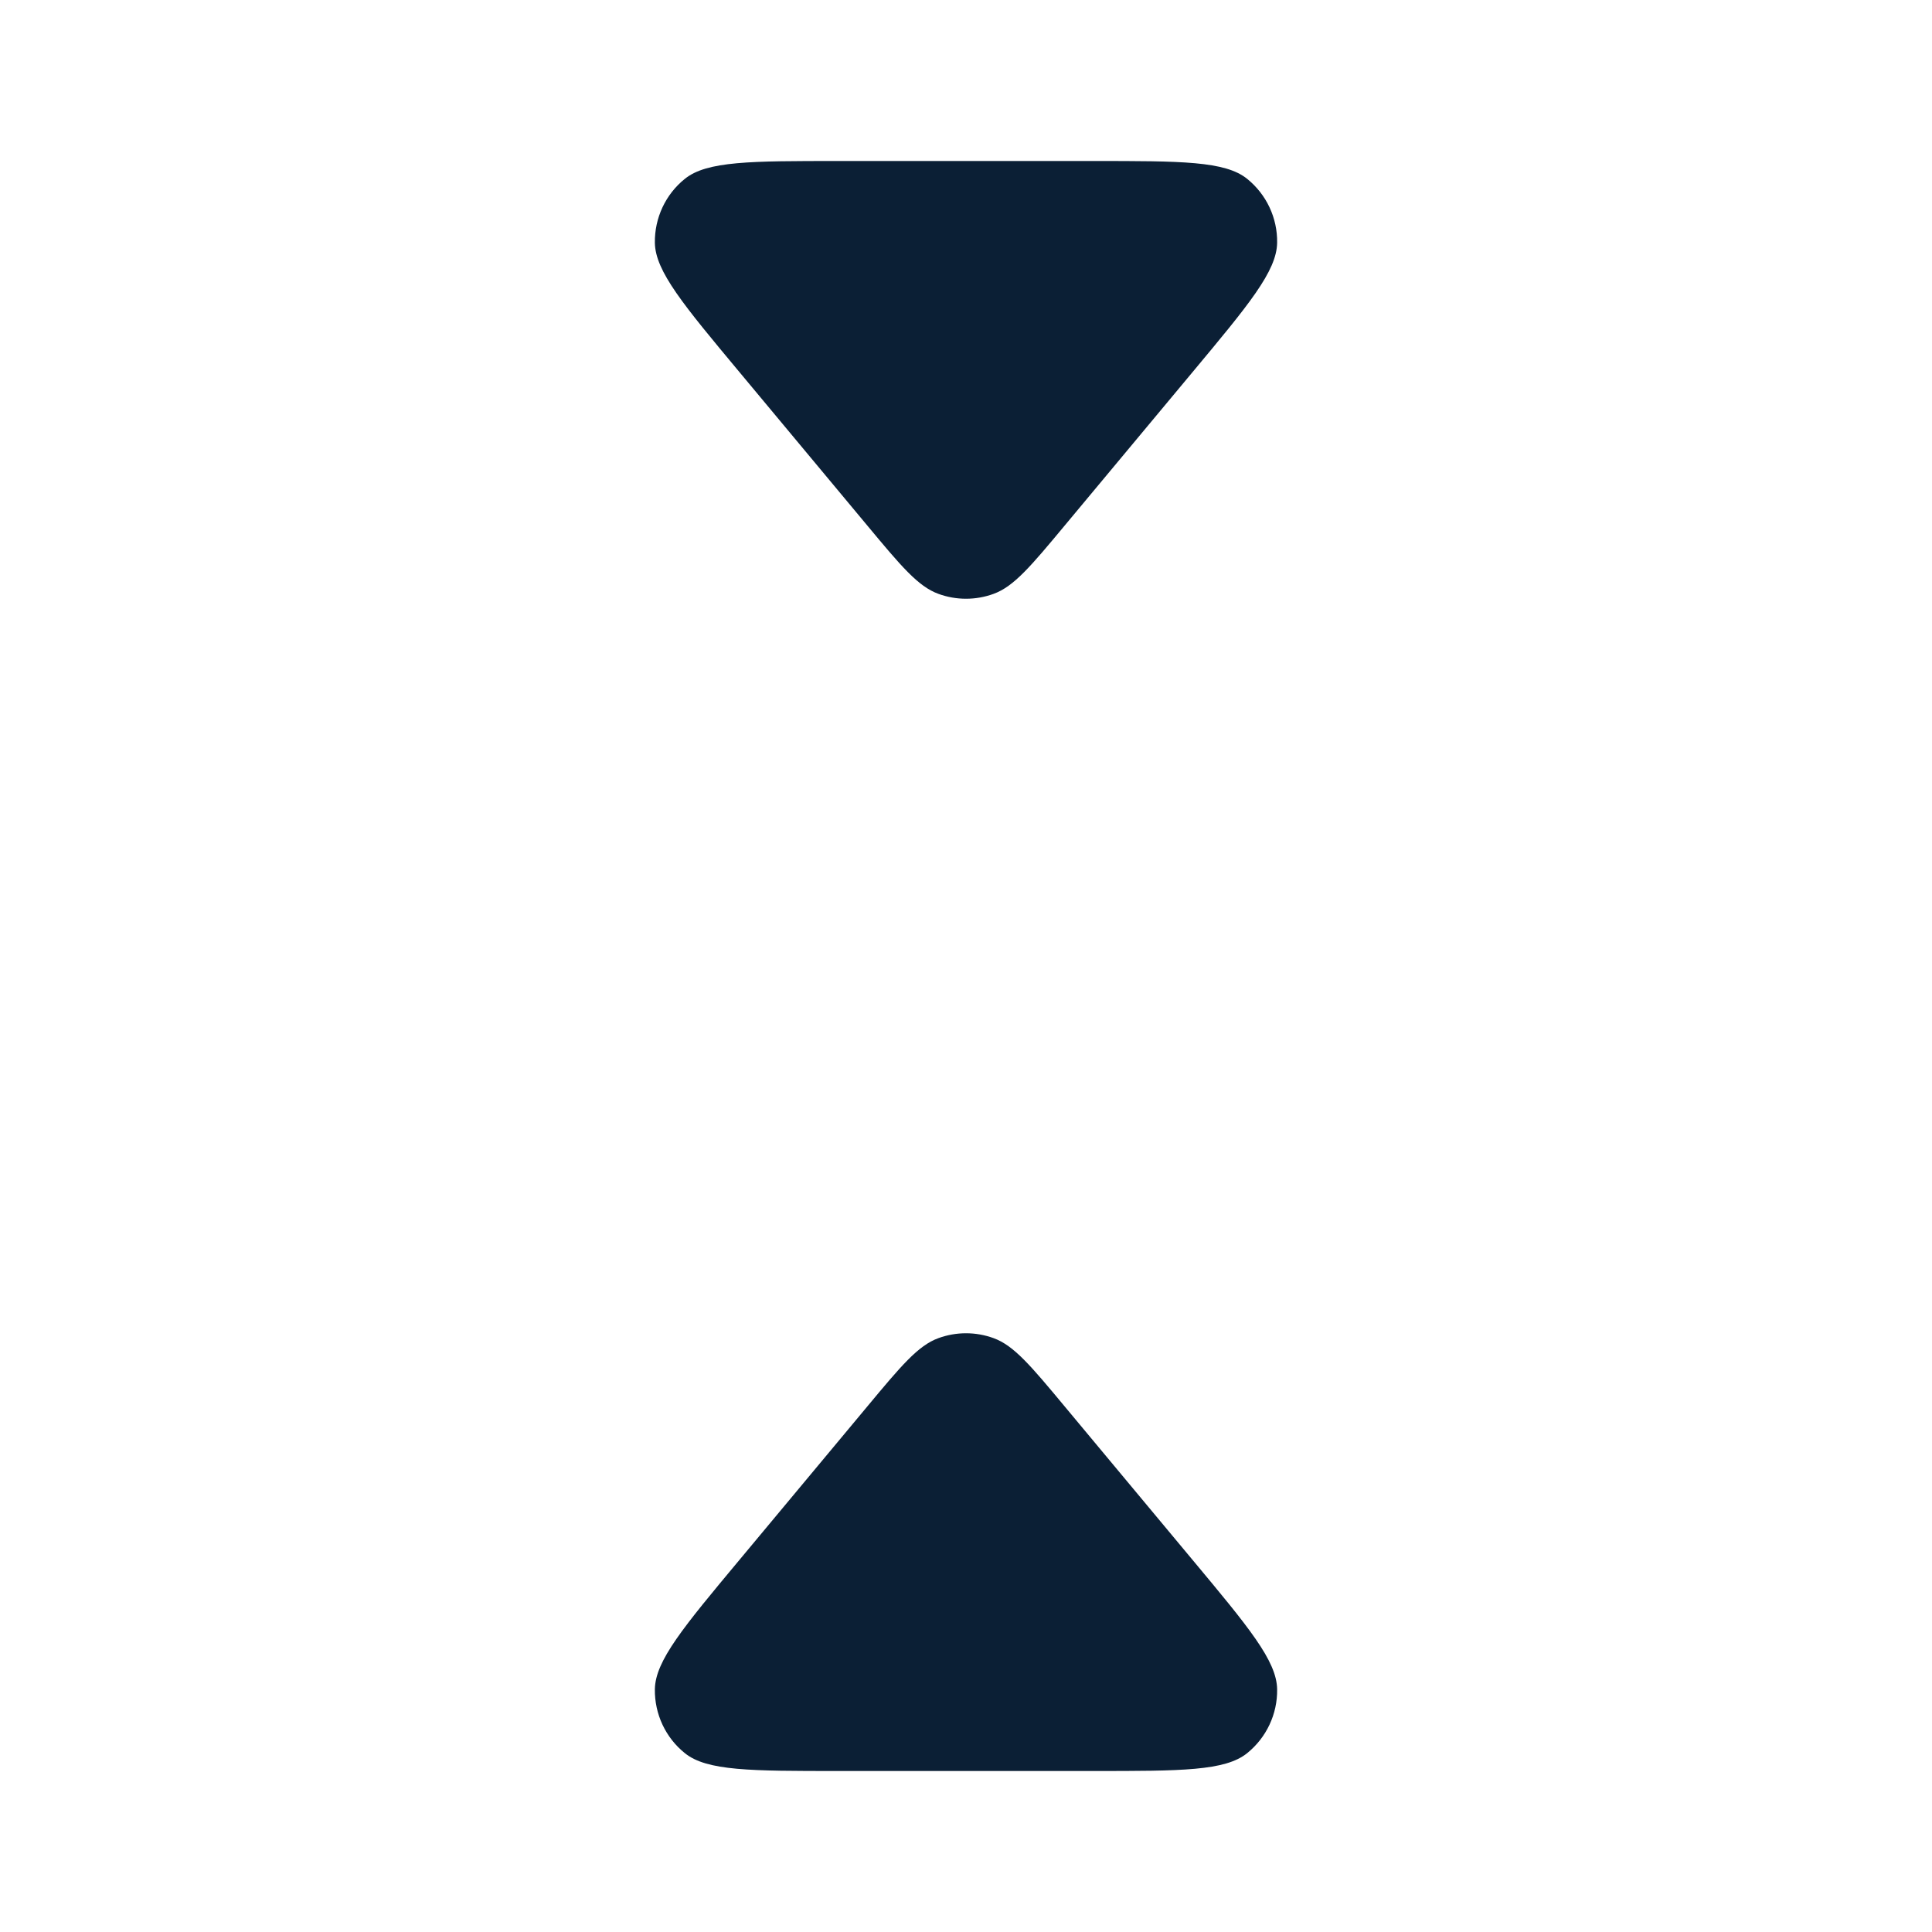 <svg xmlns="http://www.w3.org/2000/svg" width="24" height="24" viewBox="0 0 24 24" fill="none"><rect width="24" height="24" fill="none"/>
<path d="M8.135 3.015C8.14 3.369 8.489 3.787 9.187 4.624L10.771 6.525C11.193 7.032 11.404 7.285 11.657 7.377C11.878 7.458 12.122 7.458 12.343 7.377C12.596 7.285 12.807 7.032 13.229 6.525L14.813 4.624C15.511 3.787 15.86 3.369 15.865 3.015C15.87 2.708 15.732 2.415 15.493 2.222C15.219 2 14.674 2 13.584 2H10.416C9.326 2 8.781 2 8.507 2.222C8.267 2.415 8.131 2.708 8.135 3.015Z" fill="#0B1F35"/>
<path d="M8.135 20.985C8.14 20.631 8.489 20.213 9.187 19.376L10.771 17.475C11.193 16.968 11.404 16.715 11.657 16.623C11.878 16.542 12.122 16.542 12.343 16.623C12.596 16.715 12.807 16.968 13.229 17.475L14.813 19.376C15.511 20.213 15.86 20.631 15.865 20.985C15.87 21.292 15.732 21.585 15.493 21.778C15.219 22 14.674 22 13.584 22H10.416C9.326 22 8.781 22 8.507 21.778C8.267 21.585 8.131 21.292 8.135 20.985Z" fill="#0B1F35"/>
</svg>

